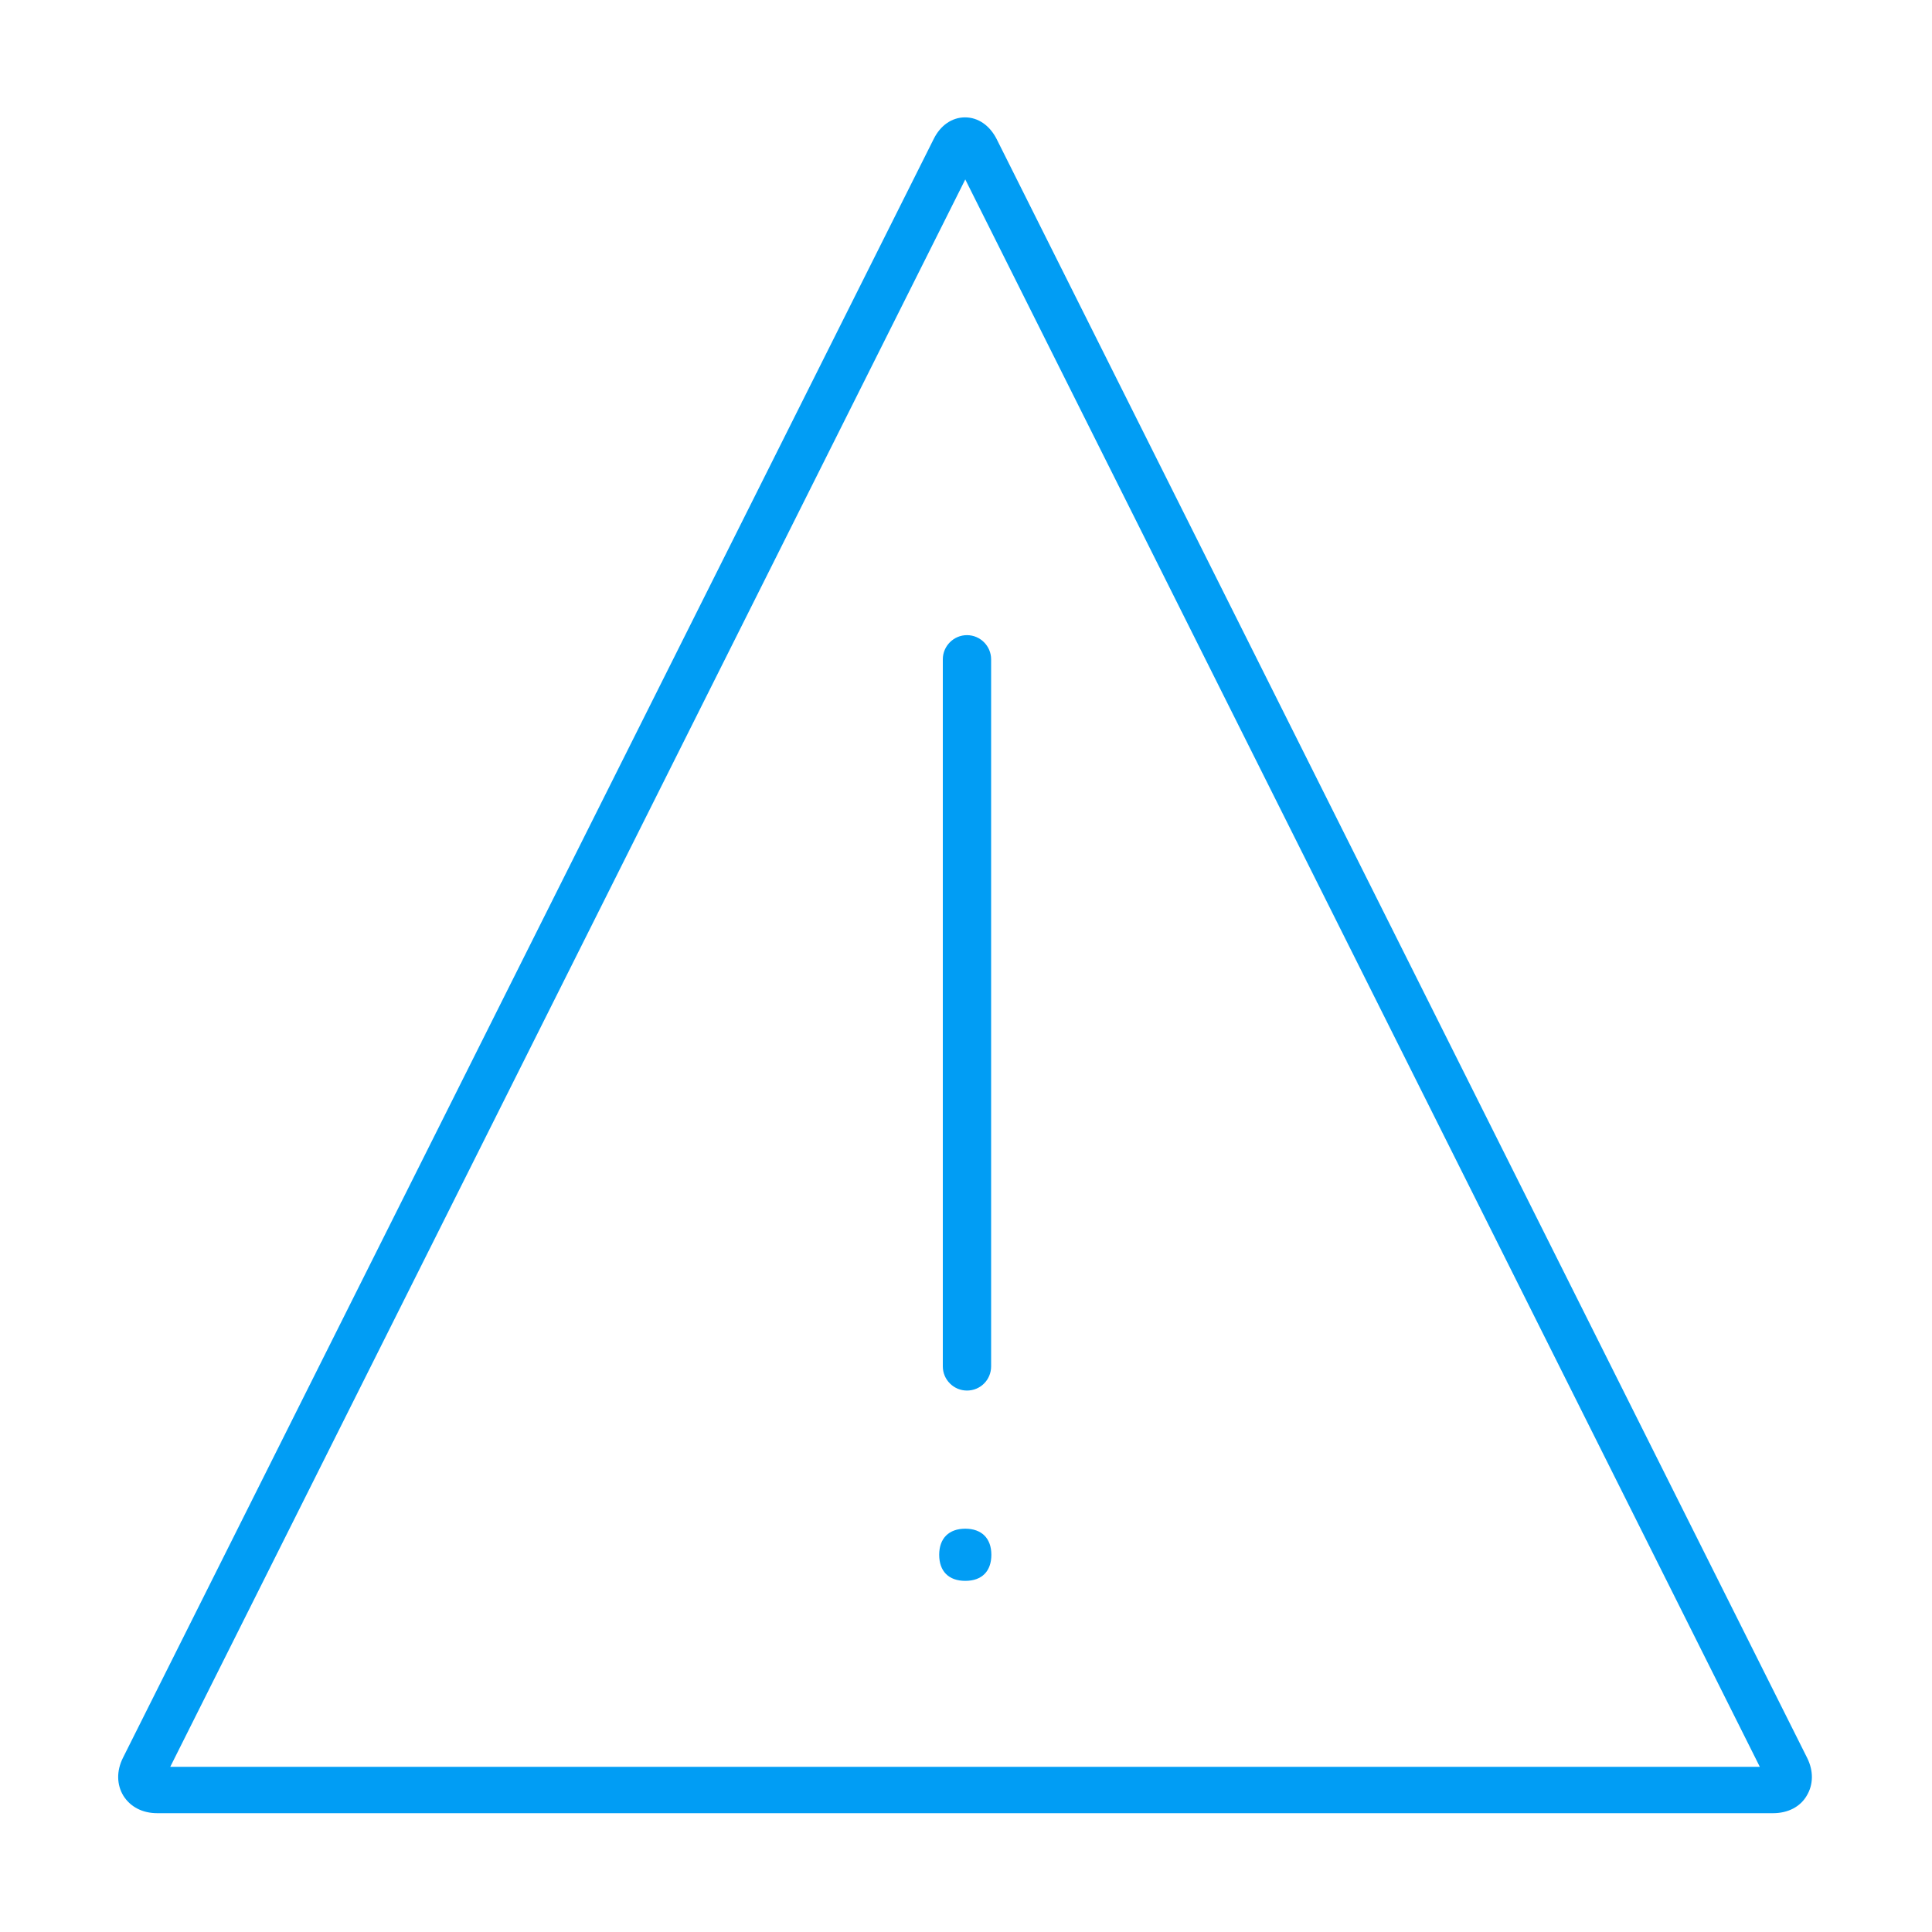 <?xml version="1.0" encoding="UTF-8"?>
<svg xmlns="http://www.w3.org/2000/svg" viewBox="0 0 800 800"><path fill="#019df4" d="M734.2 750.8H65.1c-6.1 0-11.1-2.6-14-7.2-2.8-4.6-2.9-10.3-.2-15.7L386.6 57.6c2.8-5.7 7.6-9 13-9s10.2 3.3 13.1 9l335.6 670.3c2.7 5.4 2.6 11.1-.2 15.7-2.7 4.6-7.8 7.2-13.9 7.2zm-2.9-14.2zm-663.2 0zm2.4-5h658.2l-329-657.3L70.5 731.6z" style="fill: #019df4;"/><path fill="#019df4" d="M400.4 575.8c-5.5 0-10-4.5-10-10V273c0-5.5 4.5-10 10-10s10 4.5 10 10v292.8c0 5.5-4.4 10-10 10zM399.7 654.6c-6.9 0-10.8-4-10.8-10.8s4-10.8 10.8-10.8 10.8 4 10.8 10.8-3.9 10.8-10.8 10.8z" style="fill: #019df4;"/></svg>
